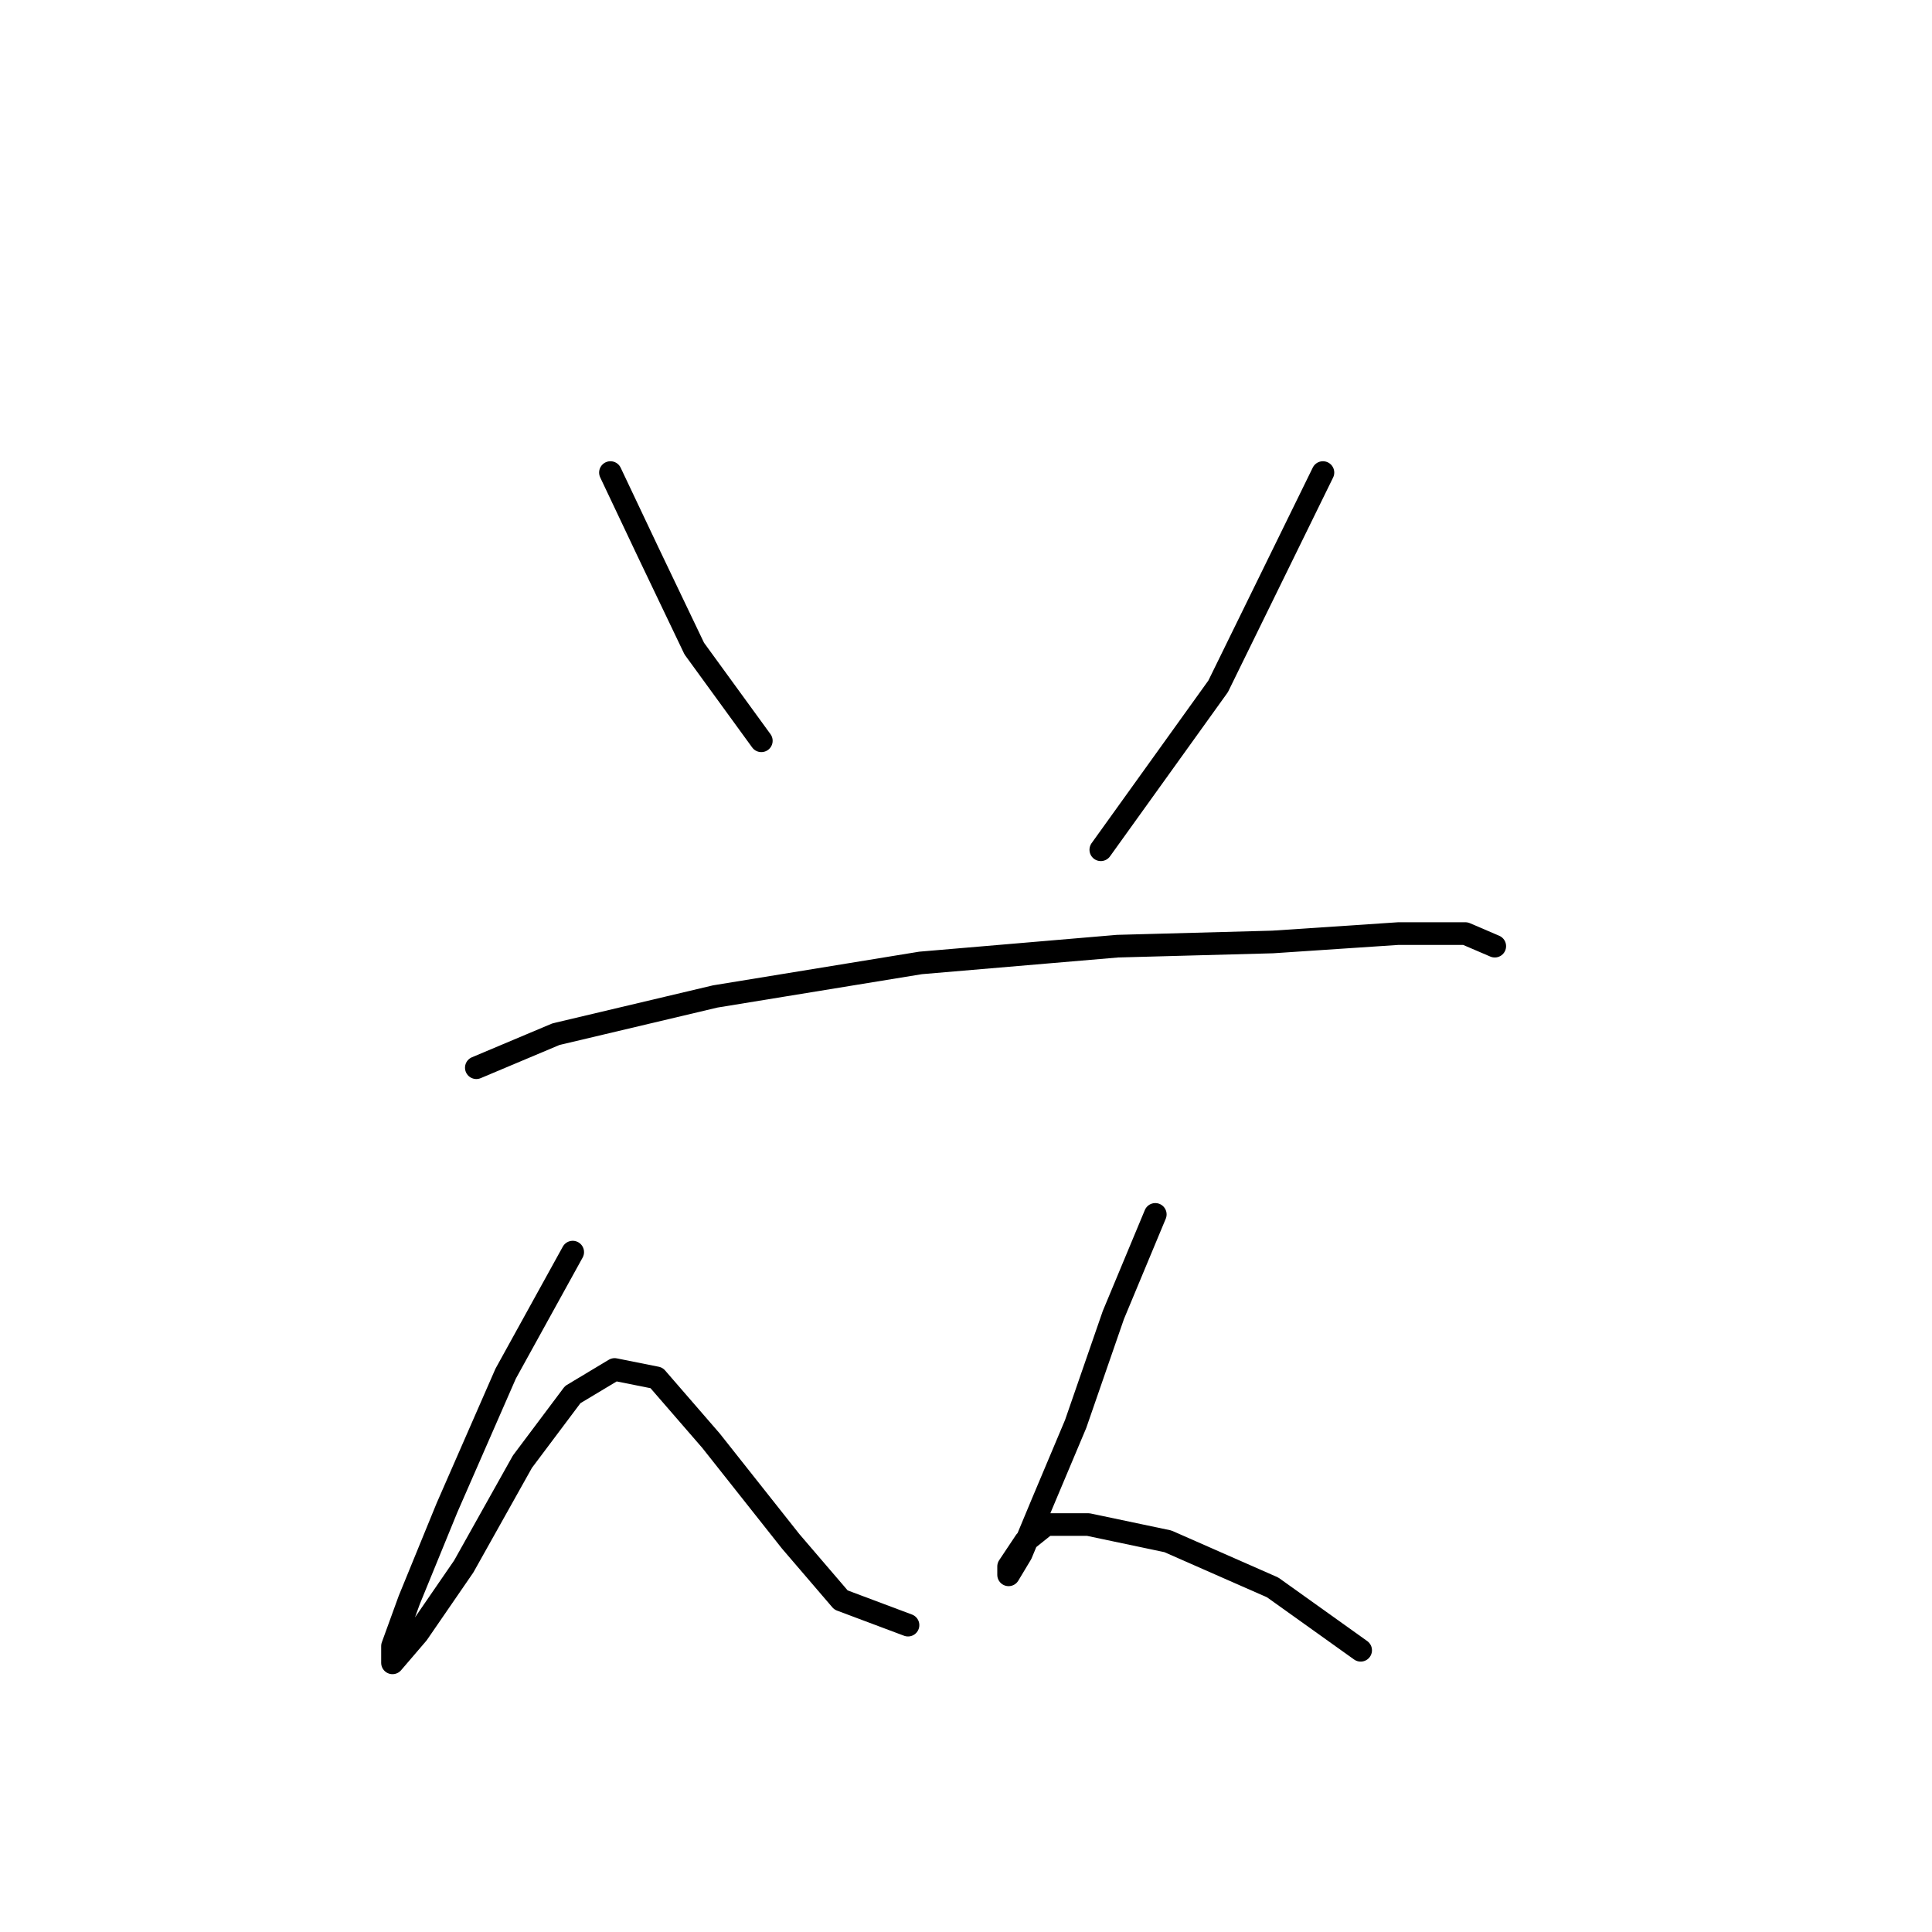 <?xml version="1.0" standalone="no"?>
    <svg width="256" height="256" xmlns="http://www.w3.org/2000/svg" version="1.1">
    <polyline stroke="black" stroke-width="3" stroke-linecap="round" fill="transparent" stroke-linejoin="round" points="80.886 62.617 85.884 73.168 91.993 85.941 100.879 98.159 100.879 98.159 " />
        <polyline stroke="black" stroke-width="3" stroke-linecap="round" fill="transparent" stroke-linejoin="round" points="175.296 62.617 161.412 90.94 145.862 112.598 145.862 112.598 " />
        <polyline stroke="black" stroke-width="3" stroke-linecap="round" fill="transparent" stroke-linejoin="round" points="63.115 141.477 73.667 137.034 94.77 132.036 121.982 127.593 148.084 125.372 168.632 124.816 185.292 123.705 194.178 123.705 198.065 125.372 198.065 125.372 " />
        <polyline stroke="black" stroke-width="3" stroke-linecap="round" fill="transparent" stroke-linejoin="round" points="75.888 165.912 67.002 182.017 59.227 199.789 54.229 212.006 52.008 218.115 52.008 220.337 55.34 216.449 61.449 207.564 69.224 193.68 75.888 184.794 81.441 181.462 86.995 182.573 94.215 190.903 104.766 204.232 111.431 212.006 120.316 215.339 120.316 215.339 " />
        <polyline stroke="black" stroke-width="3" stroke-linecap="round" fill="transparent" stroke-linejoin="round" points="153.082 160.914 147.528 174.243 142.53 188.682 138.087 199.233 135.311 205.898 133.645 208.674 133.645 207.564 135.866 204.232 138.643 202.01 144.196 202.01 154.748 204.232 168.632 210.34 180.294 218.671 180.294 218.671 " />
        </svg>